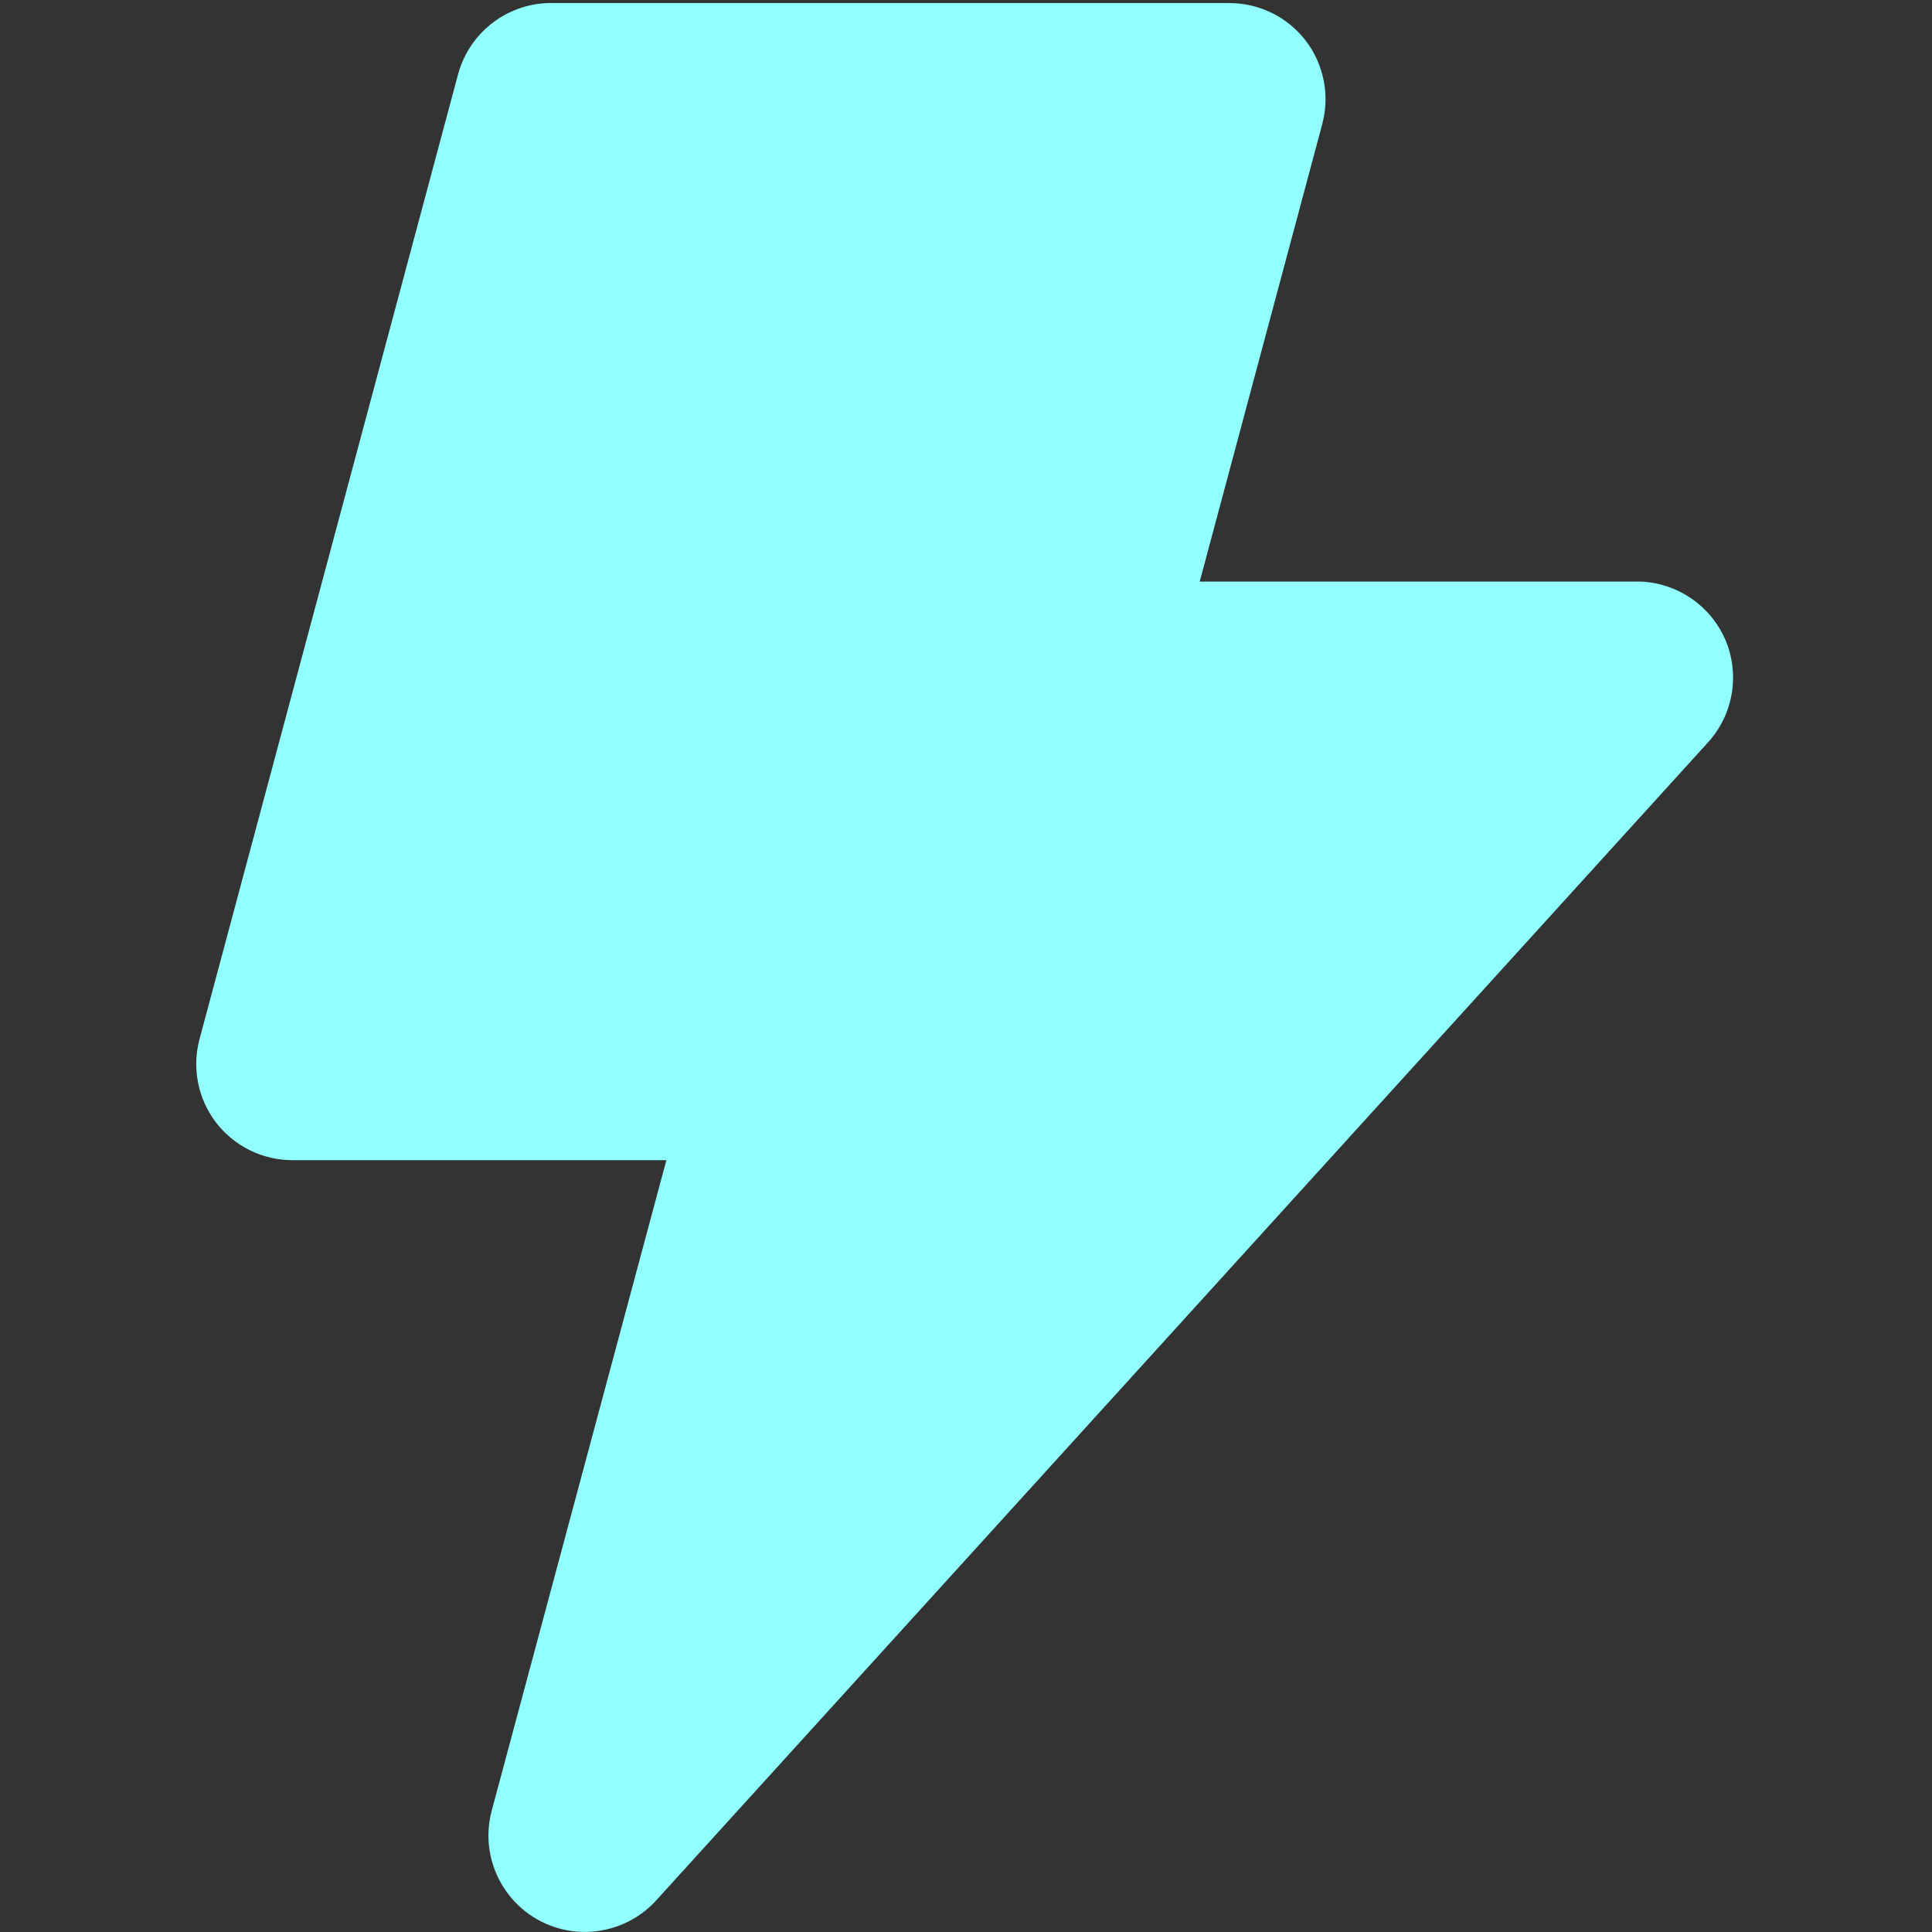 <?xml version="1.0" encoding="UTF-8"?>
<svg id="bolt" xmlns="http://www.w3.org/2000/svg" version="1.1" viewBox="0 0 24 24">
  <rect x="0" y="0" width="24" height="24" fill="#333333" stroke="none"/>
  <defs>
    <style>
      .cls-1 {
        fill: #92FFFF;
        stroke-width: 0px;
      }
    </style>
  </defs>
  <path class="cls-1" d="M21.431,7.944c-.182-.419-.586-.697-1.042-.719h-5.486l1.521-5.678c.098-.36.023-.745-.204-1.042-.226-.294-.576-.466-.946-.467H6.888c-.557-.019-1.053.348-1.198.886l-3.21,11.979c-.098.36-.023.745.204,1.042.229.297.583.47.958.467h4.636l-2.168,8.074c-.174.638.202,1.297.84,1.471.438.119.906-.019,1.208-.357l13.057-14.375c.318-.348.402-.849.216-1.282Z"/>
</svg>